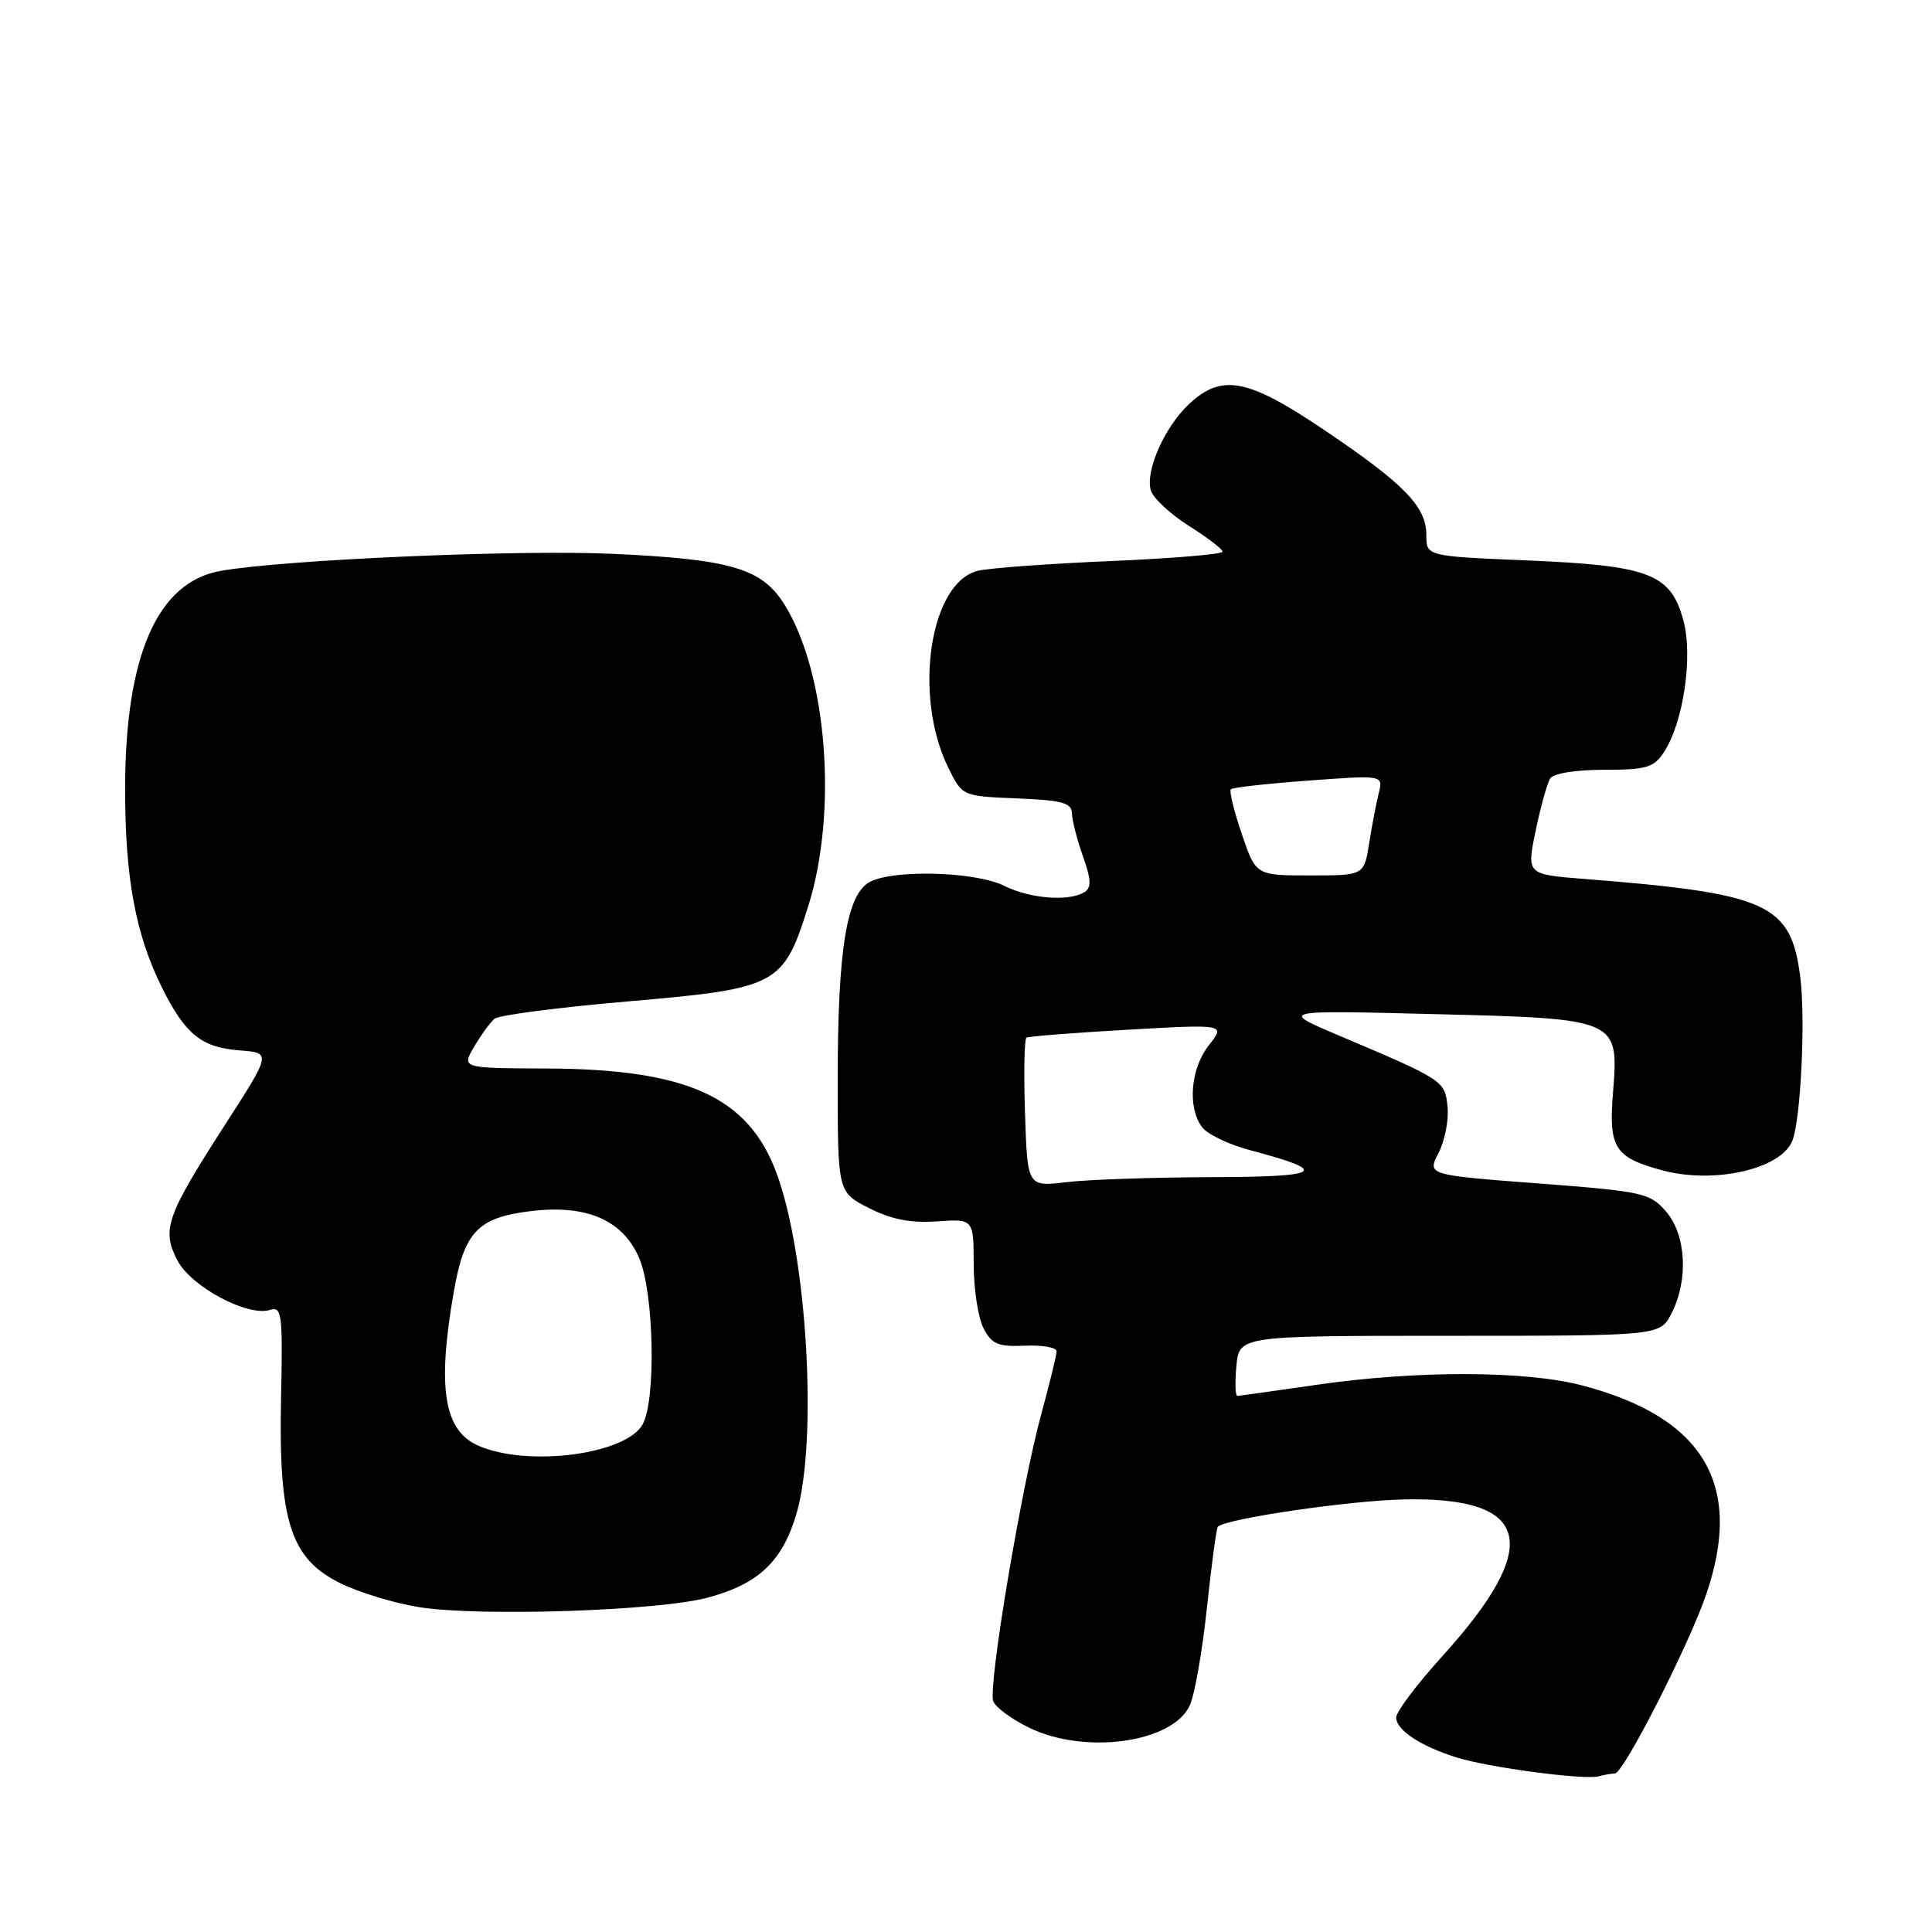<?xml version="1.0" encoding="UTF-8" standalone="no"?>
<!DOCTYPE svg PUBLIC "-//W3C//DTD SVG 1.1//EN" "http://www.w3.org/Graphics/SVG/1.1/DTD/svg11.dtd" >
<svg xmlns="http://www.w3.org/2000/svg" xmlns:xlink="http://www.w3.org/1999/xlink" version="1.1" viewBox="0 0 256 256">
 <g >
 <path fill="currentColor"
d=" M 213.98 235.00 C 215.11 235.00 223.72 218.13 226.07 211.30 C 231.08 196.72 225.76 187.77 209.54 183.55 C 202.07 181.61 187.66 181.58 174.50 183.49 C 169.00 184.28 164.26 184.95 163.97 184.97 C 163.68 184.99 163.62 183.20 163.83 181.00 C 164.21 177.00 164.21 177.00 192.08 177.00 C 219.95 177.00 219.95 177.00 221.47 174.05 C 223.76 169.64 223.43 163.61 220.75 160.52 C 218.62 158.07 217.70 157.87 203.81 156.81 C 189.11 155.69 189.11 155.69 190.61 152.78 C 191.44 151.18 191.98 148.44 191.81 146.69 C 191.47 143.20 191.34 143.11 177.50 137.25 C 169.50 133.86 169.50 133.86 189.85 134.37 C 214.51 134.98 214.51 134.98 213.73 144.79 C 213.14 152.12 213.94 153.37 220.28 155.08 C 227.18 156.93 236.06 154.90 237.51 151.12 C 238.61 148.24 239.25 135.12 238.55 129.52 C 237.32 119.74 234.36 118.39 209.89 116.46 C 202.28 115.86 202.28 115.86 203.48 110.09 C 204.14 106.91 205.01 103.80 205.40 103.16 C 205.82 102.48 208.75 102.00 212.54 102.00 C 218.15 102.00 219.15 101.71 220.47 99.68 C 223.06 95.74 224.35 87.01 223.06 82.22 C 221.39 76.02 218.57 74.94 202.38 74.26 C 189.00 73.70 189.00 73.70 189.00 70.91 C 189.00 67.14 186.14 64.18 175.56 57.04 C 165.36 50.15 161.94 49.47 157.60 53.50 C 154.32 56.53 151.70 62.47 152.50 65.01 C 152.83 66.04 155.10 68.14 157.55 69.69 C 159.99 71.23 162.00 72.77 162.00 73.10 C 162.00 73.44 155.36 73.99 147.25 74.34 C 139.14 74.68 131.21 75.26 129.63 75.62 C 123.24 77.08 120.94 92.07 125.63 101.67 C 127.50 105.50 127.50 105.50 134.75 105.79 C 140.78 106.04 142.01 106.37 142.04 107.79 C 142.07 108.73 142.72 111.29 143.50 113.47 C 144.59 116.53 144.64 117.61 143.71 118.20 C 141.68 119.49 136.48 119.09 133.05 117.37 C 129.27 115.49 118.40 115.18 115.25 116.86 C 112.19 118.51 111.00 125.80 111.00 143.03 C 111.00 157.96 111.00 157.96 115.13 160.07 C 118.10 161.58 120.64 162.08 124.13 161.84 C 129.00 161.50 129.00 161.50 129.02 167.50 C 129.02 170.80 129.61 174.62 130.32 176.00 C 131.42 178.12 132.25 178.47 135.81 178.31 C 138.11 178.21 140.00 178.54 140.00 179.05 C 140.00 179.56 139.10 183.25 138.01 187.24 C 135.35 196.93 130.89 223.55 131.61 225.42 C 131.92 226.24 134.08 227.83 136.41 228.95 C 143.79 232.53 155.35 230.92 157.64 226.00 C 158.29 224.62 159.31 218.81 159.92 213.07 C 160.53 207.33 161.18 202.48 161.37 202.30 C 162.44 201.23 178.78 198.83 186.04 198.68 C 202.92 198.33 204.48 204.71 191.11 219.46 C 187.75 223.17 185.00 226.82 185.00 227.58 C 185.00 229.24 188.24 231.38 193.00 232.87 C 197.22 234.20 209.97 235.89 211.83 235.37 C 212.56 235.17 213.53 235.00 213.98 235.00 Z  M 93.79 211.69 C 100.50 209.89 103.65 206.92 105.52 200.63 C 108.39 190.95 106.95 166.28 102.87 155.37 C 99.10 145.30 91.01 141.65 72.33 141.58 C 61.16 141.54 61.16 141.54 62.83 138.69 C 63.75 137.13 64.96 135.46 65.53 134.99 C 66.09 134.51 74.11 133.47 83.34 132.68 C 103.06 130.97 103.79 130.58 107.10 120.06 C 111.02 107.57 109.60 89.27 104.00 80.19 C 101.00 75.33 96.98 74.12 81.32 73.39 C 68.81 72.80 37.58 74.16 29.21 75.65 C 20.85 77.14 16.59 86.87 16.58 104.50 C 16.57 116.37 17.98 123.91 21.53 131.00 C 24.57 137.07 26.73 138.80 31.73 139.18 C 35.96 139.50 35.96 139.50 29.84 149.00 C 22.02 161.15 21.40 162.93 23.50 167.00 C 25.30 170.48 32.82 174.51 35.78 173.57 C 37.35 173.07 37.48 174.07 37.24 185.26 C 36.90 201.55 38.48 206.50 45.05 209.76 C 47.56 211.01 52.28 212.44 55.55 212.96 C 63.62 214.23 87.27 213.45 93.79 211.69 Z  M 135.82 147.53 C 135.64 142.18 135.73 137.66 136.01 137.49 C 136.29 137.32 142.33 136.85 149.45 136.44 C 162.38 135.71 162.38 135.71 160.19 138.49 C 157.76 141.57 157.32 146.69 159.26 149.33 C 159.95 150.28 162.81 151.66 165.62 152.40 C 176.33 155.23 175.32 155.94 160.50 155.98 C 152.80 156.00 144.17 156.30 141.32 156.64 C 136.14 157.26 136.14 157.26 135.82 147.53 Z  M 164.54 110.50 C 163.51 107.47 162.86 104.81 163.09 104.58 C 163.32 104.34 167.96 103.83 173.40 103.43 C 183.29 102.70 183.29 102.70 182.69 105.10 C 182.36 106.42 181.79 109.41 181.42 111.75 C 180.74 116.00 180.74 116.00 173.58 116.00 C 166.41 116.00 166.41 116.00 164.54 110.50 Z  M 63.40 191.57 C 58.81 189.57 57.91 183.94 60.12 171.21 C 61.51 163.24 63.28 161.36 70.23 160.49 C 77.69 159.56 82.52 161.64 84.70 166.71 C 86.65 171.25 86.95 185.43 85.17 188.71 C 83.00 192.72 69.97 194.43 63.40 191.57 Z "/>
</g>
</svg>